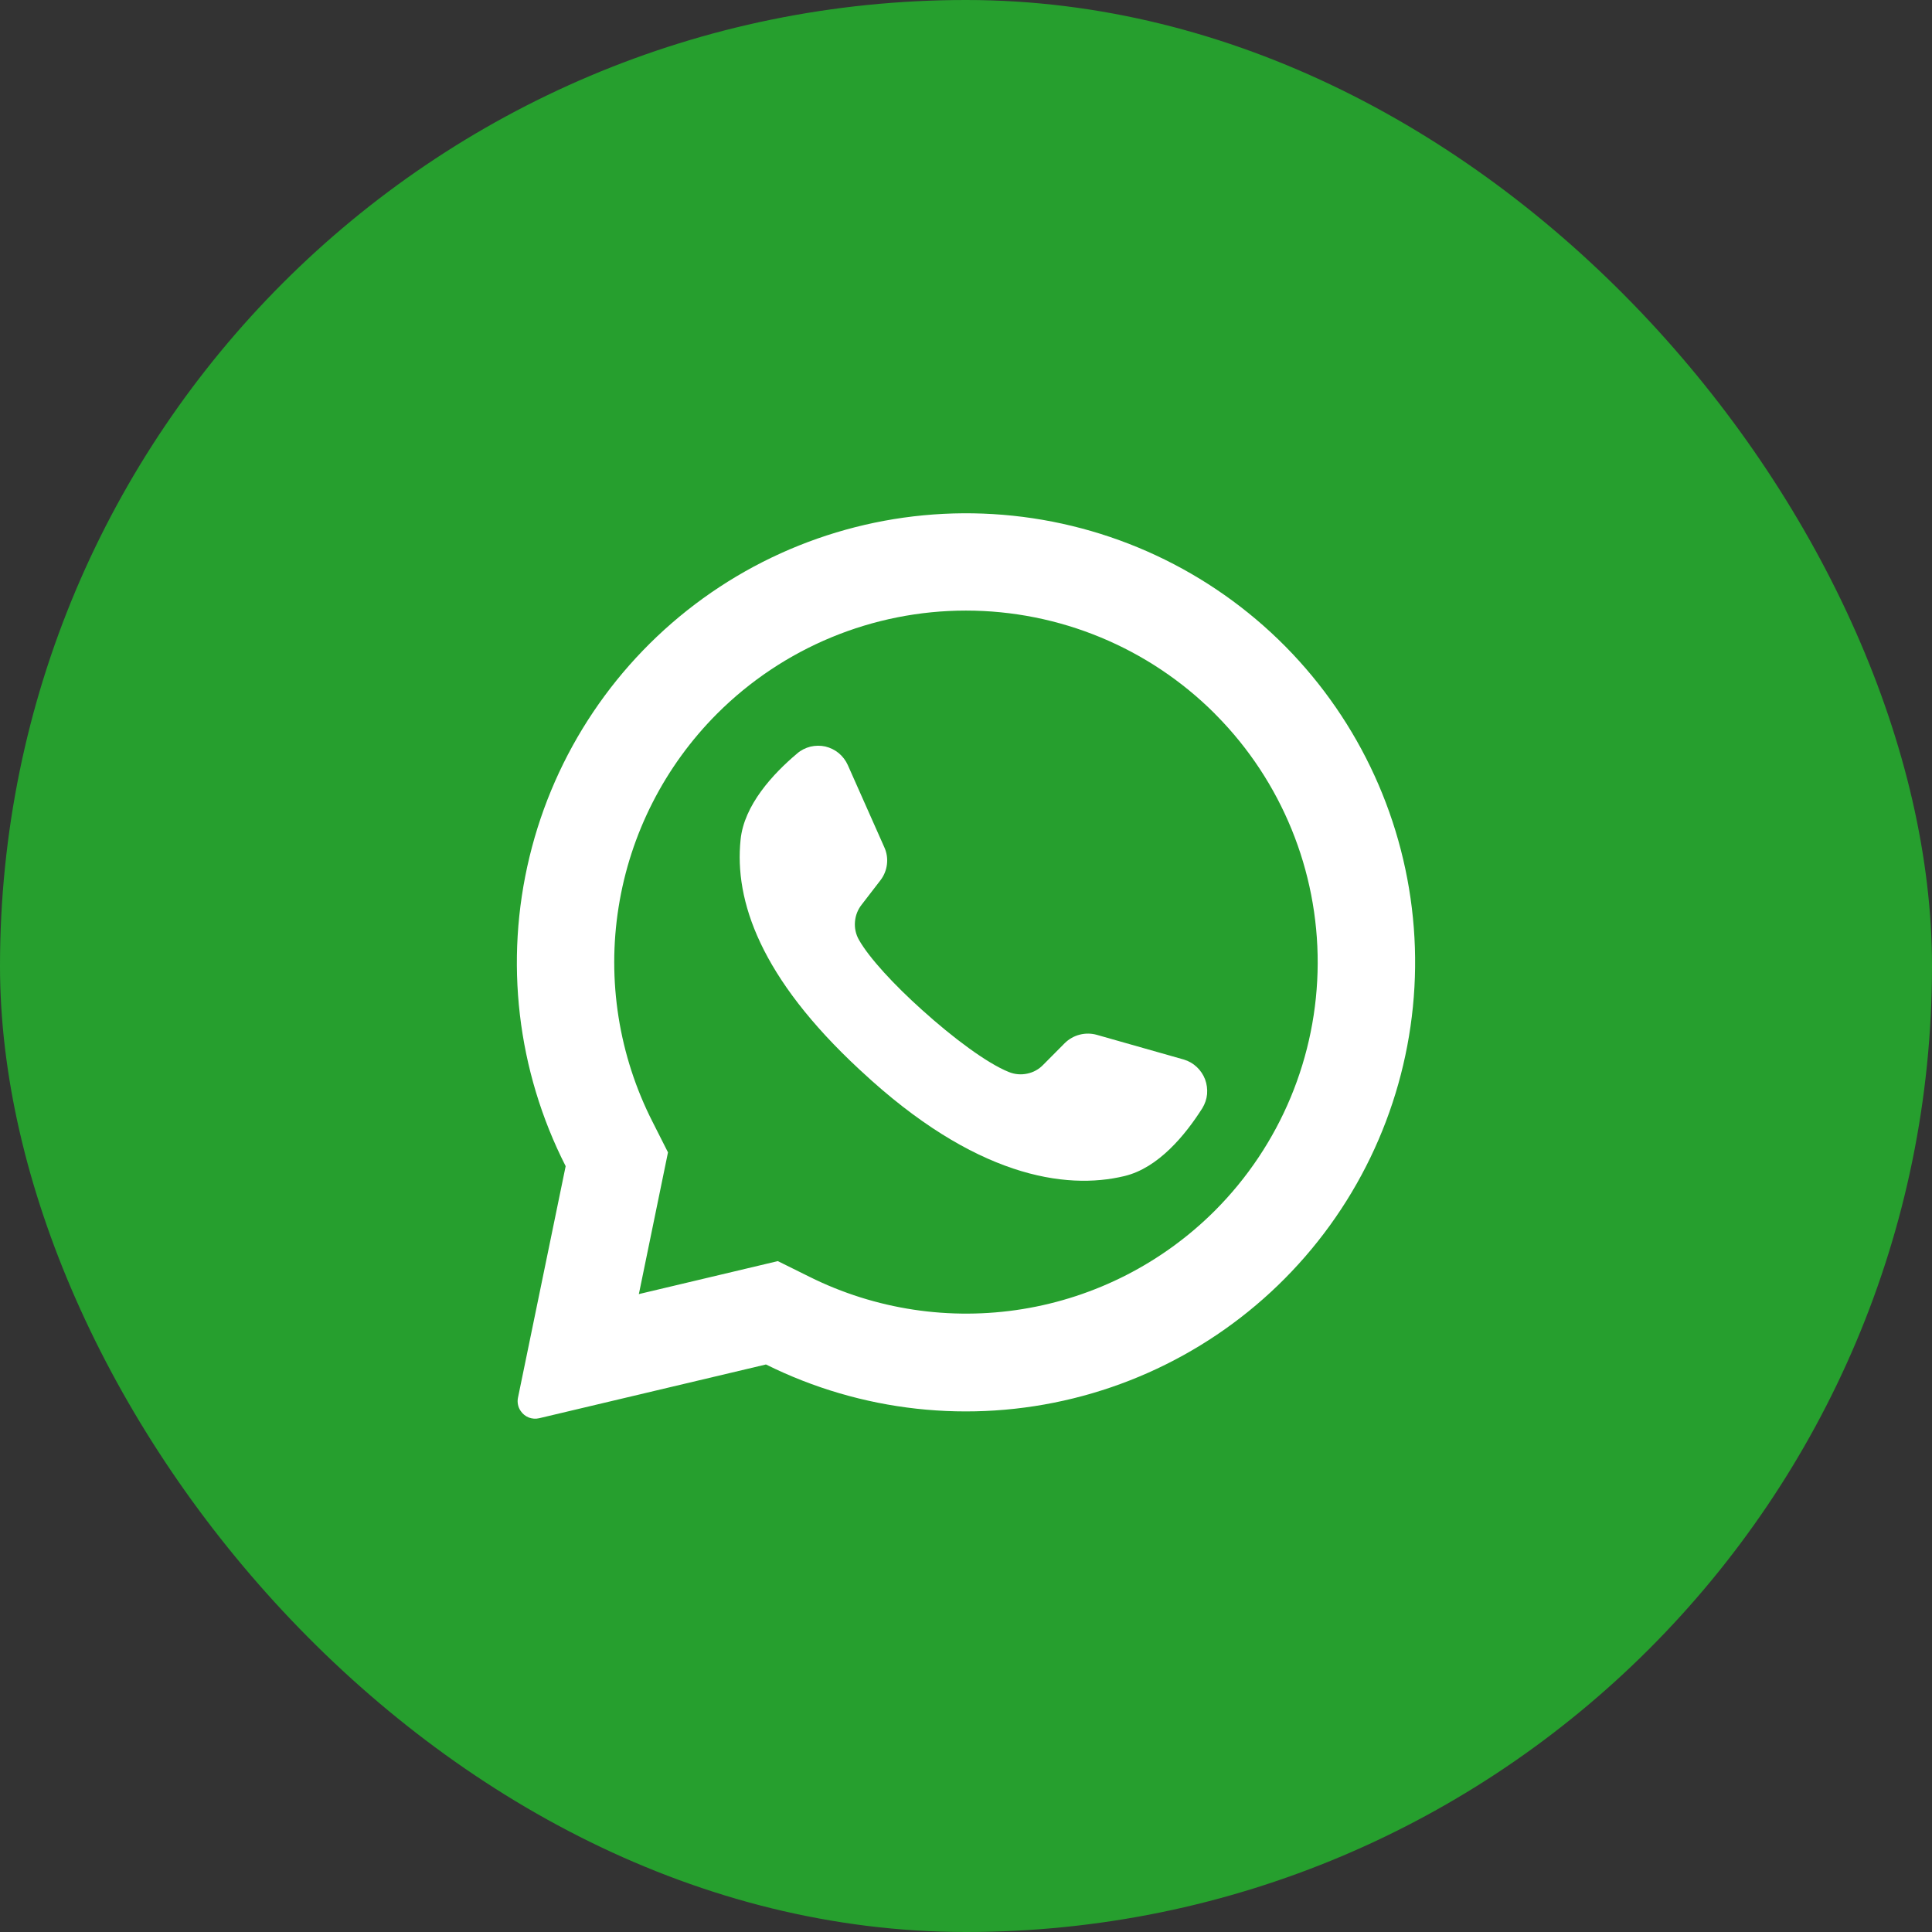 <svg width="28" height="28" viewBox="0 0 28 28" fill="none" xmlns="http://www.w3.org/2000/svg">
  <rect x="0" y="0" width="28" height="28" fill="#333333" stroke="none"/>
  <rect width="28" height="28" rx="14" fill="#269F2E" />
  <path d="M18.629 9.369C17.537 8.266 16.086 7.589 14.538 7.461C12.991 7.333 11.449 7.762 10.19 8.671C8.931 9.581 8.039 10.909 7.674 12.418C7.308 13.928 7.494 15.518 8.198 16.901L7.507 20.256C7.5 20.289 7.5 20.323 7.507 20.357C7.513 20.39 7.527 20.422 7.547 20.45C7.575 20.492 7.616 20.525 7.664 20.544C7.712 20.562 7.764 20.566 7.814 20.554L11.101 19.775C12.481 20.461 14.06 20.635 15.556 20.266C17.053 19.897 18.37 19.009 19.273 17.761C20.177 16.512 20.608 14.983 20.49 13.447C20.372 11.91 19.712 10.465 18.629 9.369ZM17.604 17.549C16.848 18.303 15.875 18.801 14.821 18.972C13.768 19.143 12.687 18.98 11.731 18.504L11.273 18.277L9.258 18.755L9.264 18.73L9.681 16.701L9.457 16.258C8.969 15.299 8.796 14.21 8.965 13.148C9.133 12.085 9.634 11.102 10.395 10.341C11.351 9.386 12.648 8.849 13.999 8.849C15.351 8.849 16.648 9.386 17.604 10.341C17.612 10.351 17.621 10.36 17.63 10.368C18.575 11.326 19.102 12.619 19.097 13.964C19.092 15.309 18.555 16.598 17.604 17.549Z" fill="white" />
  <path d="M17.425 16.061C17.178 16.45 16.788 16.926 16.298 17.044C15.439 17.252 14.12 17.052 12.48 15.522L12.46 15.504C11.017 14.166 10.642 13.053 10.733 12.17C10.783 11.669 11.201 11.216 11.553 10.92C11.608 10.872 11.674 10.839 11.745 10.821C11.816 10.804 11.891 10.803 11.962 10.819C12.033 10.836 12.1 10.869 12.156 10.915C12.212 10.962 12.257 11.021 12.287 11.088L12.817 12.281C12.852 12.359 12.865 12.444 12.854 12.528C12.844 12.612 12.811 12.692 12.759 12.759L12.491 13.107C12.433 13.179 12.398 13.266 12.391 13.358C12.383 13.45 12.403 13.542 12.449 13.622C12.599 13.886 12.959 14.274 13.359 14.633C13.808 15.039 14.305 15.41 14.62 15.536C14.705 15.571 14.797 15.579 14.886 15.56C14.976 15.542 15.057 15.497 15.12 15.431L15.432 15.117C15.492 15.058 15.566 15.016 15.648 14.995C15.73 14.974 15.816 14.975 15.897 14.998L17.158 15.356C17.228 15.377 17.292 15.414 17.345 15.464C17.398 15.514 17.439 15.575 17.465 15.643C17.49 15.711 17.5 15.784 17.494 15.857C17.487 15.929 17.463 15.999 17.425 16.061Z" fill="white" />
</svg>
